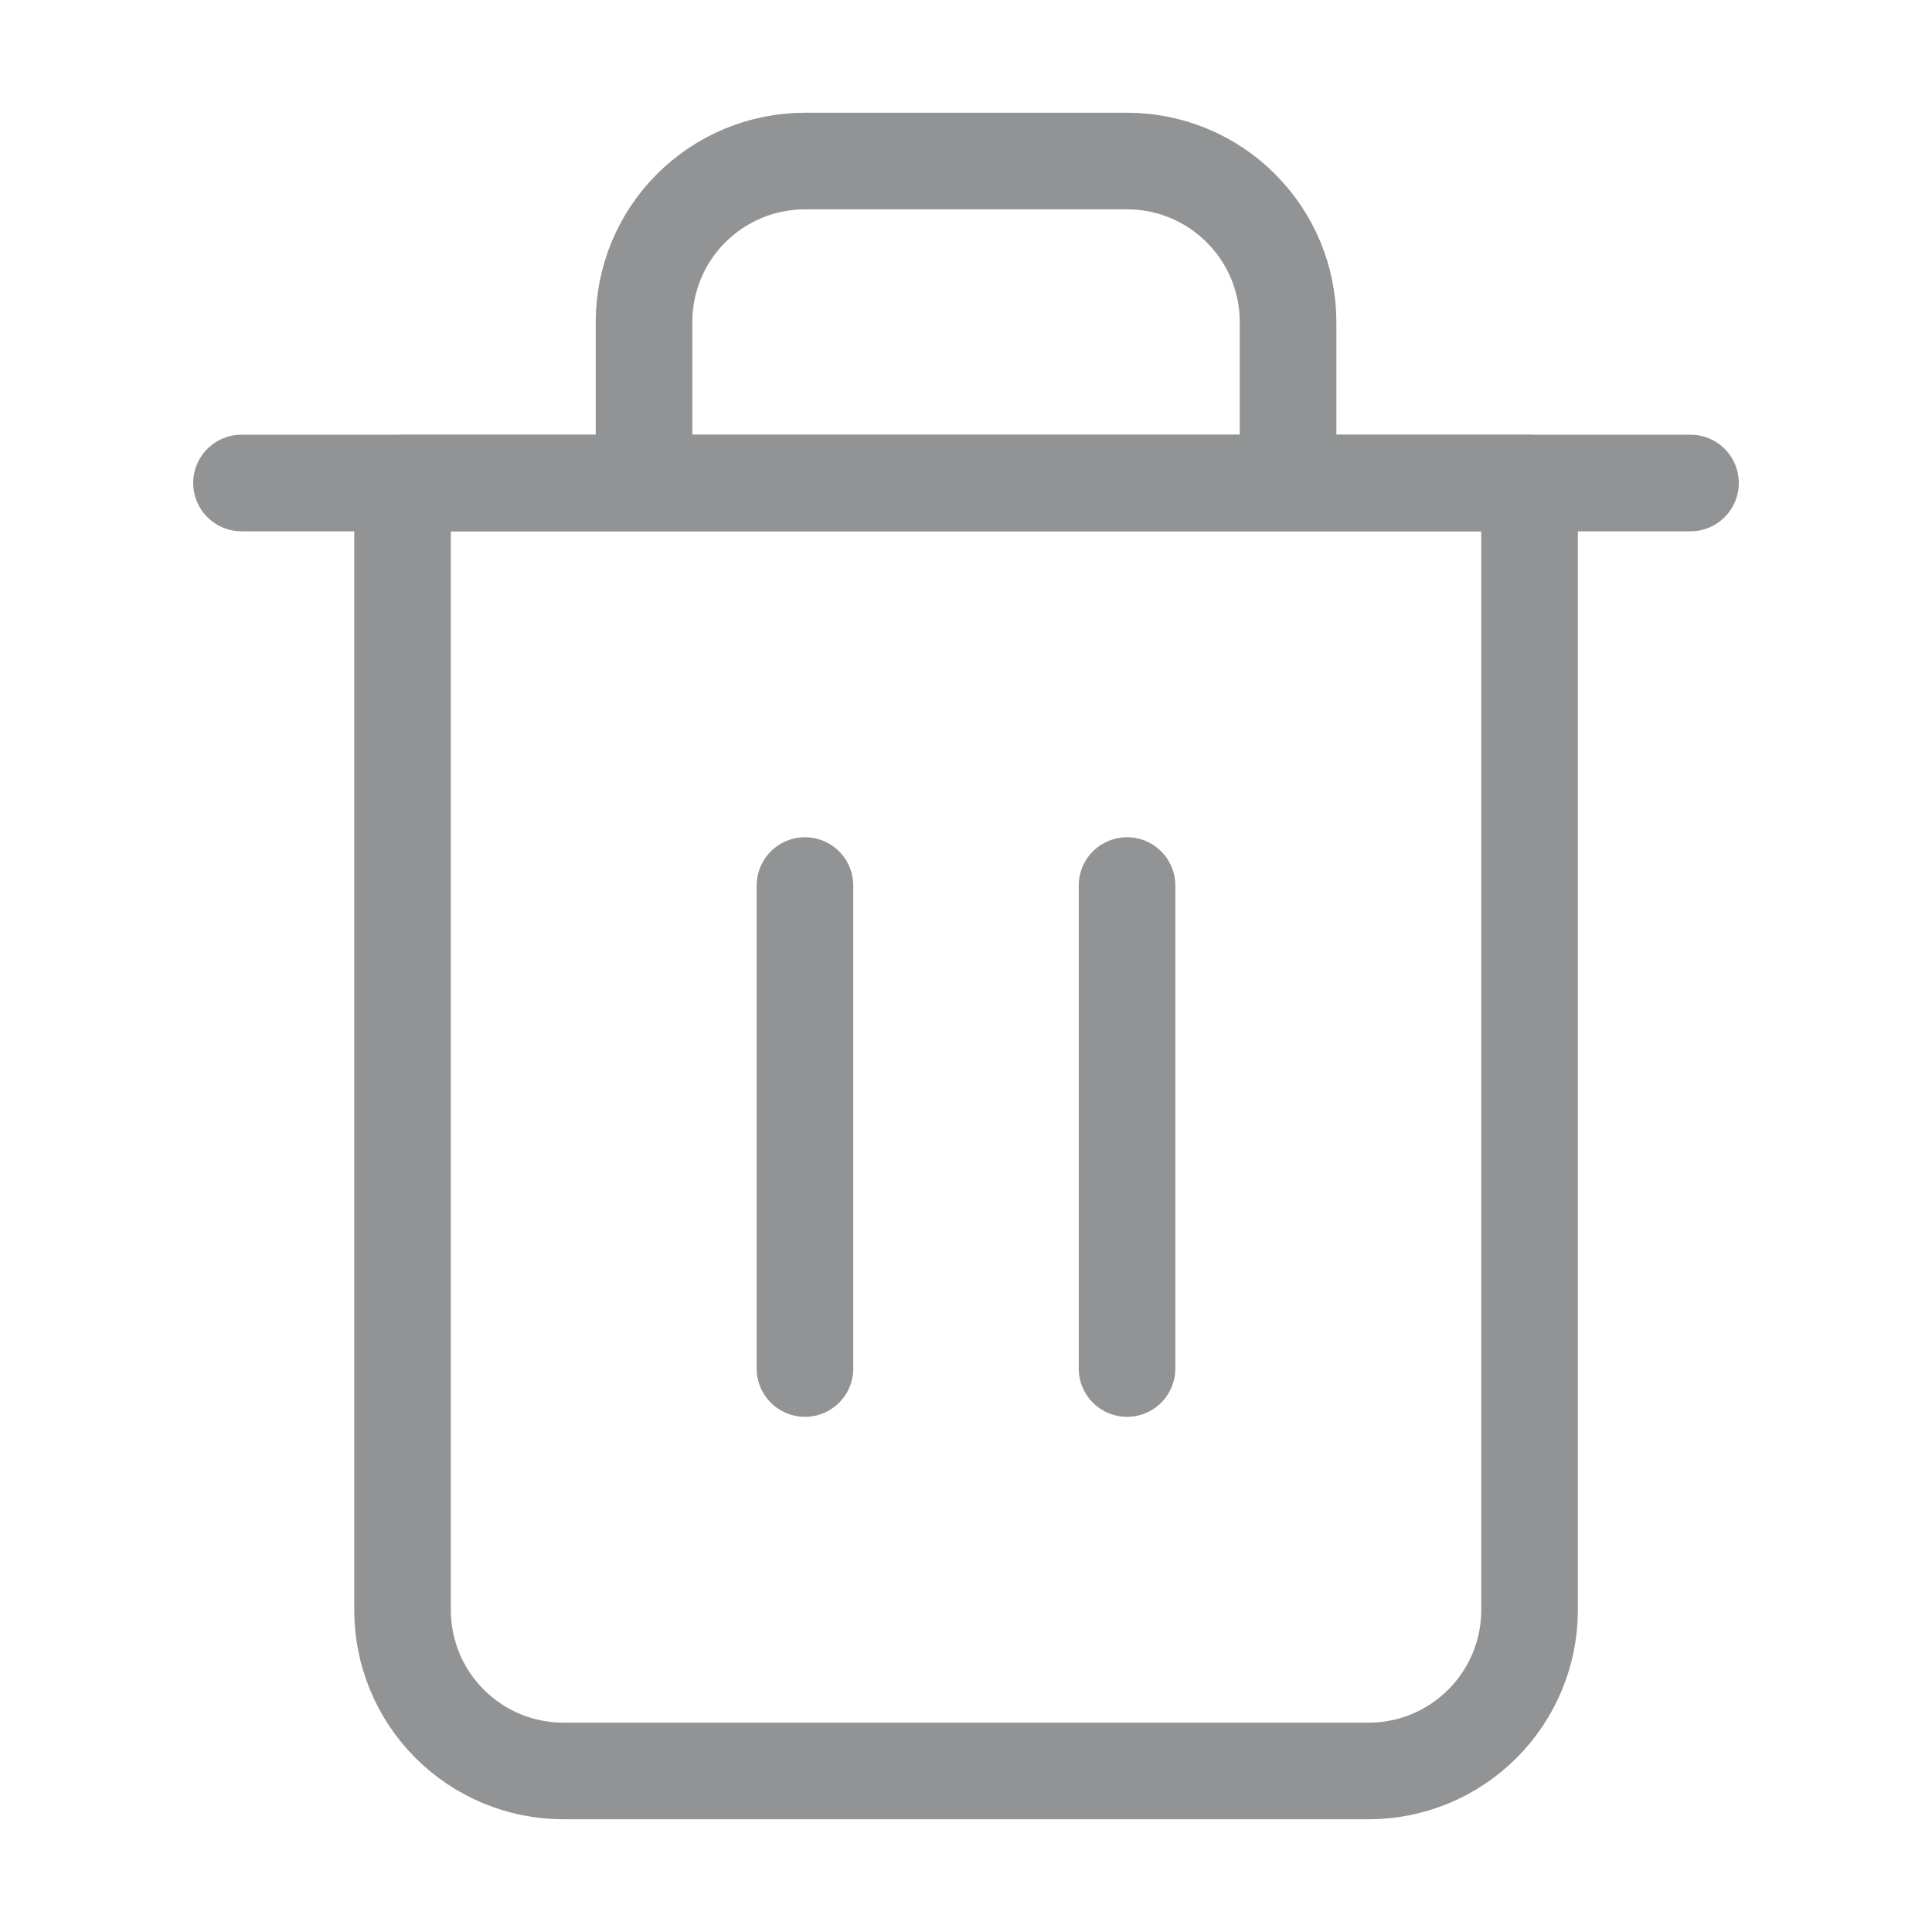 <svg width="20" height="20" viewBox="0 0 20 20" fill="none" xmlns="http://www.w3.org/2000/svg"><g opacity=".5"><path d="M2.5 5H4.167 17.5" stroke="#25282b" stroke-linecap="round" stroke-linejoin="round"/><path d="M6.667 5V3.333C6.667 2.891 6.842 2.467 7.155 2.155 7.468 1.842 7.891 1.667 8.333 1.667H11.667C12.109 1.667 12.533 1.842 12.845 2.155 13.158 2.467 13.334 2.891 13.334 3.333V5m2.5.0V16.667C15.834 17.109 15.658 17.533 15.345 17.845 15.033 18.158 14.609 18.333 14.167 18.333H5.833C5.391 18.333 4.968 18.158 4.655 17.845 4.342 17.533 4.167 17.109 4.167 16.667V5H15.834z" stroke="#25282b" stroke-linecap="round" stroke-linejoin="round"/><path d="M8.333 9.167V14.167" stroke="#25282b" stroke-linecap="round" stroke-linejoin="round"/><path d="M11.667 9.167V14.167" stroke="#25282b" stroke-linecap="round" stroke-linejoin="round"/></g></svg>